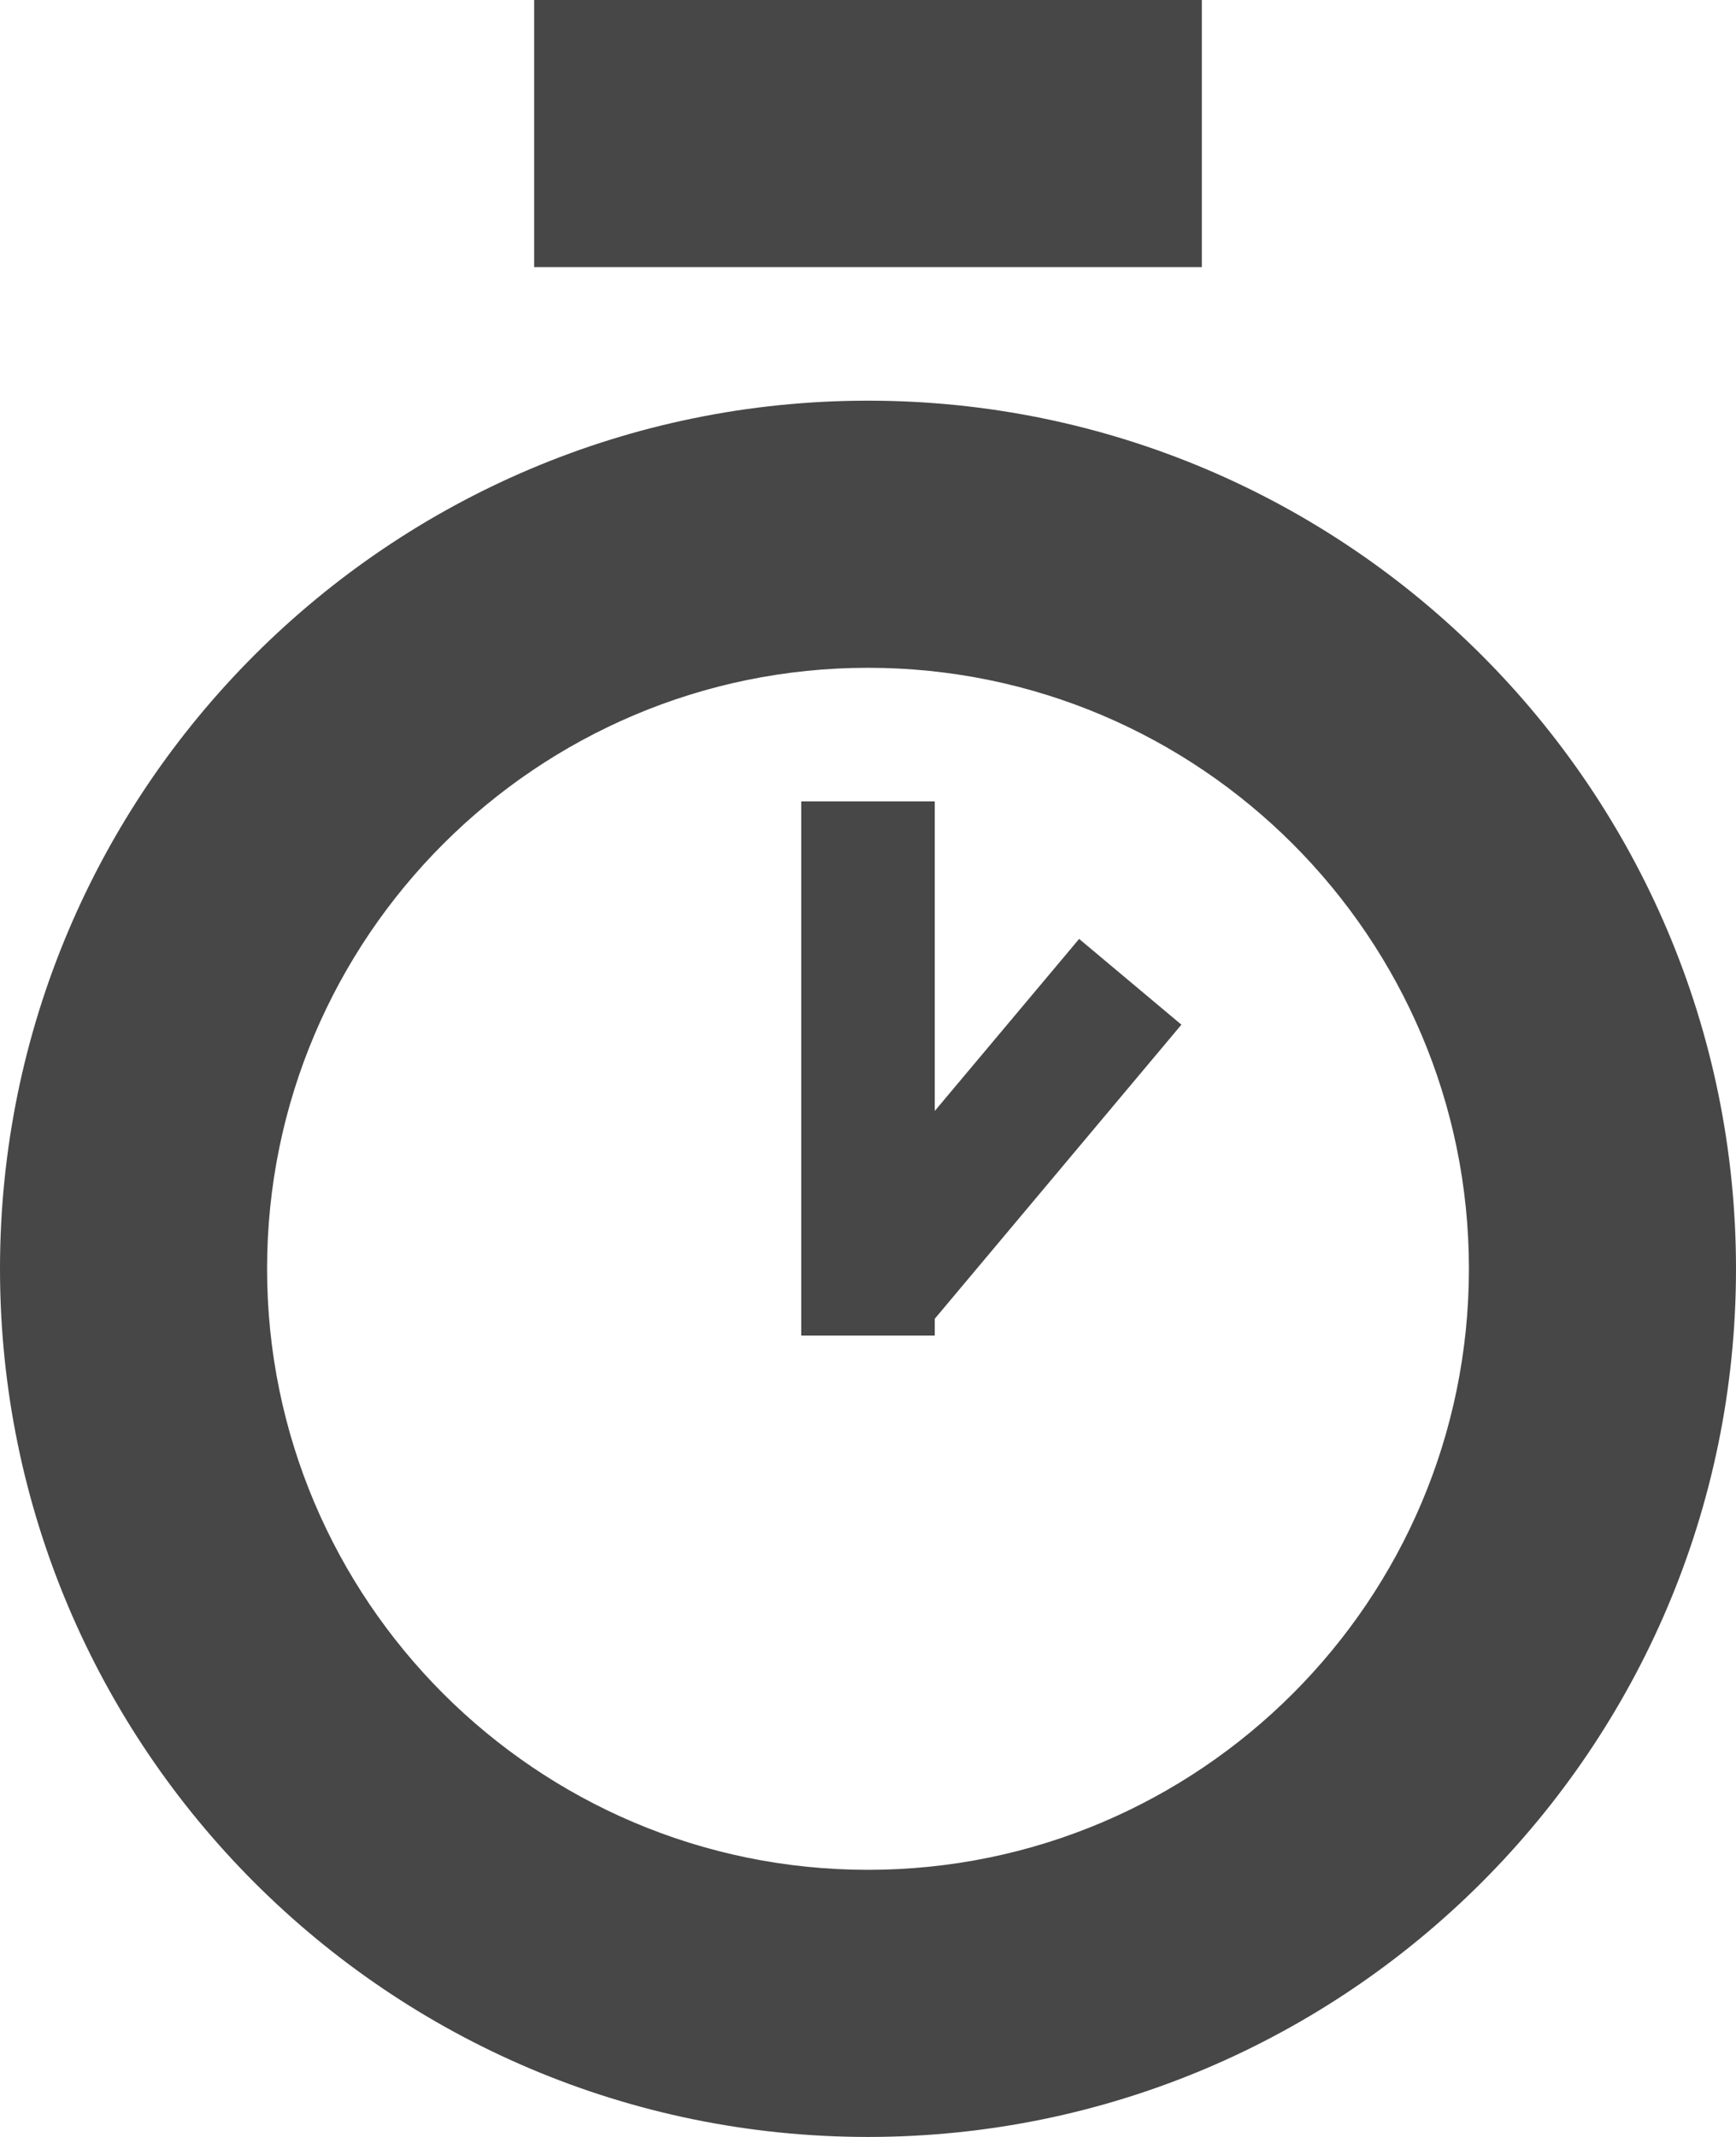 <?xml version="1.0" encoding="UTF-8" standalone="no"?>
<svg width="13px" height="16px" viewBox="0 0 13 16" version="1.1" xmlns="http://www.w3.org/2000/svg" xmlns:xlink="http://www.w3.org/1999/xlink">
    <!-- Generator: Sketch 42 (36781) - http://www.bohemiancoding.com/sketch -->
    <title>calendar</title>
    <desc>Created with Sketch.</desc>
    <defs></defs>
    <g id="Page-1" stroke="none" stroke-width="1" fill="none" fill-rule="evenodd">
        <g id="create-meeting" transform="translate(-349, -323)" fill="#474747">
            <g id="main-info-form" transform="translate(112, 290)">
                <g id="login-field" transform="translate(225, 20)">
                    <g id="calendar" transform="translate(12, 13)">
                        <path d="M7,8.318 L8.081,7.03 L8.847,7.672 L7,9.874 L7,10 L6,10 L6,6 L7,6 L7,8.318 Z M0,9.5 C0,5.91 2.917,3 6.5,3 C10.09,3 13,5.917 13,9.5 C13,13.09 10.083,16 6.5,16 C2.91,16 0,13.083 0,9.5 Z M2,9.5 C2,11.98 4.015,14 6.5,14 C8.98,14 11,11.985 11,9.5 C11,7.02 8.985,5 6.5,5 C4.02,5 2,7.015 2,9.5 Z M4,0 L9,0 L9,2 L4,2 L4,0 Z" id="Combined-Shape"></path>
                    </g>
                </g>
            </g>
        </g>
    </g>
</svg>